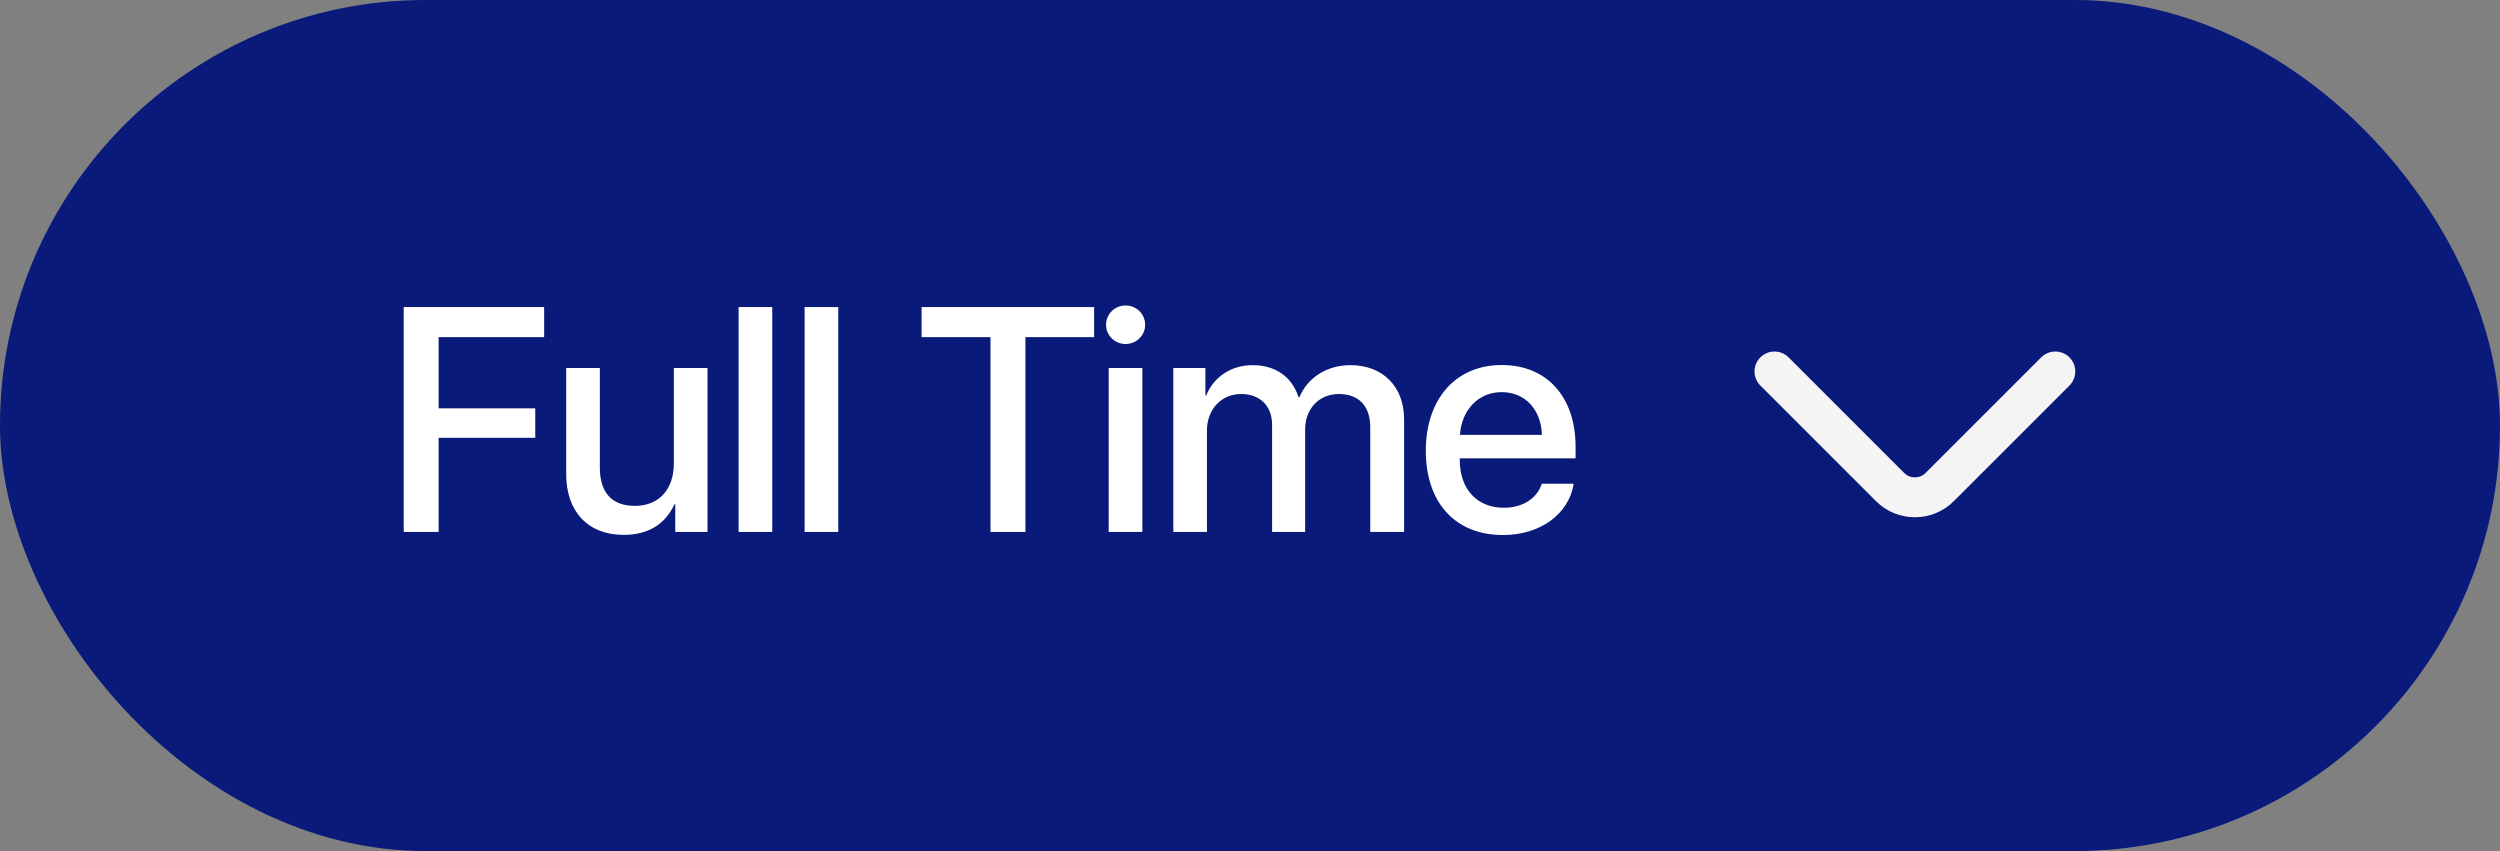 <svg width="94" height="32" viewBox="0 0 94 32" fill="none" xmlns="http://www.w3.org/2000/svg">
<rect x="0" y="0" width="94" height="32" fill="#808080" stroke="none"/>
<rect width="94" height="32" rx="16" fill="#091A7A"/>
<path d="M16.493 20V16.461H20.126V15.354H16.493V12.676H20.46V11.545H15.18V20H16.493ZM26.603 13.836H25.337V17.428C25.337 18.389 24.787 19.021 23.873 19.021C23 19.021 22.554 18.518 22.554 17.58V13.836H21.289V17.826C21.289 19.238 22.109 20.111 23.451 20.111C24.394 20.111 25.021 19.695 25.361 18.957H25.39V20H26.603V13.836ZM27.772 20H29.037V11.545H27.772V20ZM30.253 20H31.519V11.545H30.253V20ZM38.556 20V12.676H41.139V11.545H34.653V12.676H37.243V20H38.556ZM41.687 20H42.953V13.836H41.687V20ZM42.32 12.934C42.73 12.934 43.058 12.611 43.058 12.213C43.058 11.809 42.73 11.486 42.32 11.486C41.916 11.486 41.588 11.809 41.588 12.213C41.588 12.611 41.916 12.934 42.32 12.934ZM44.116 20H45.381V16.191C45.381 15.4 45.914 14.815 46.664 14.815C47.379 14.815 47.831 15.266 47.831 15.975V20H49.073V16.15C49.073 15.371 49.594 14.815 50.344 14.815C51.094 14.815 51.522 15.271 51.522 16.068V20H52.794V15.764C52.794 14.539 51.997 13.73 50.778 13.73C49.899 13.73 49.172 14.188 48.856 14.938H48.827C48.581 14.17 47.959 13.73 47.104 13.73C46.272 13.73 45.627 14.188 45.352 14.873H45.323V13.836H44.116V20ZM56.464 14.744C57.349 14.744 57.947 15.406 57.976 16.35H54.894C54.958 15.418 55.579 14.744 56.464 14.744ZM57.97 18.189C57.8 18.729 57.267 19.092 56.546 19.092C55.532 19.092 54.888 18.383 54.888 17.311V17.234H59.242V16.801C59.242 14.932 58.175 13.725 56.464 13.725C54.724 13.725 53.611 15.014 53.611 16.947C53.611 18.893 54.706 20.117 56.517 20.117C57.929 20.117 58.995 19.314 59.171 18.189H57.97Z" fill="white"/>
<path d="M77.28 13.967L72.933 18.313C72.42 18.827 71.58 18.827 71.067 18.313L66.72 13.967" stroke="#F4F4F5" stroke-width="1.5" stroke-miterlimit="10" stroke-linecap="round" stroke-linejoin="round"/>
</svg>
